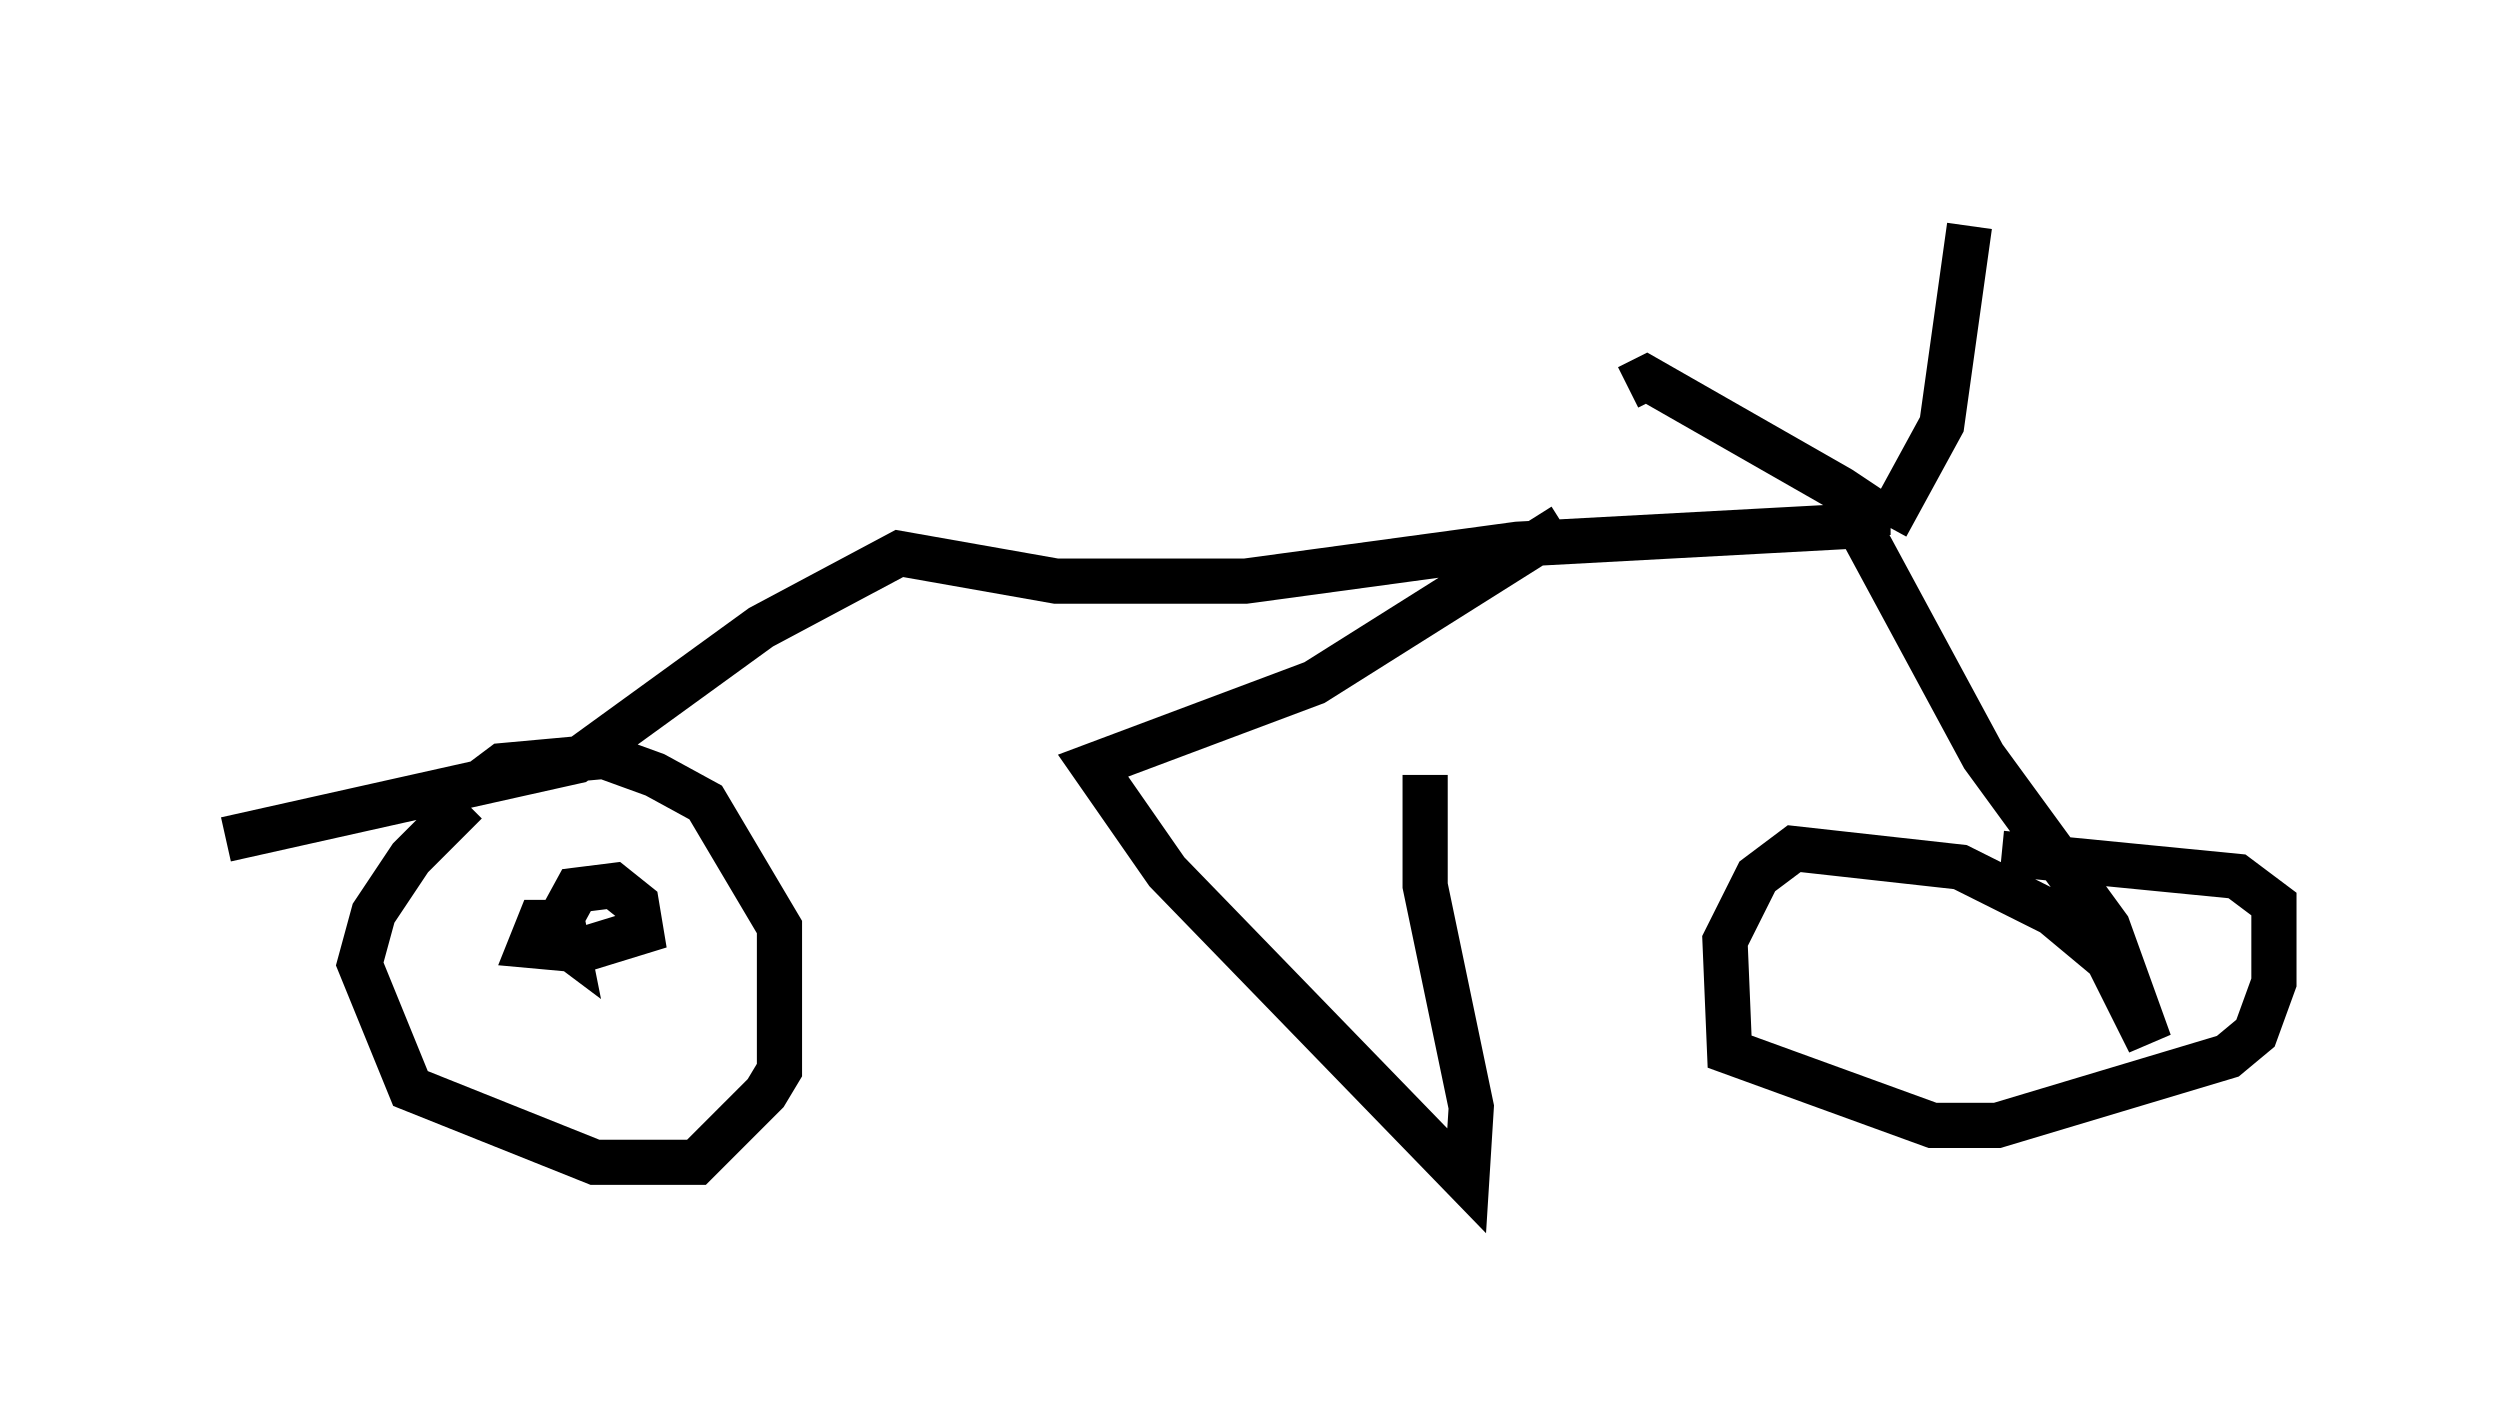 <?xml version="1.0" encoding="utf-8" ?>
<svg baseProfile="full" height="31.131" version="1.1" width="55.326" xmlns="http://www.w3.org/2000/svg" xmlns:ev="http://www.w3.org/2001/xml-events" xmlns:xlink="http://www.w3.org/1999/xlink"><defs /><rect fill="white" height="31.131" width="55.326" x="0" y="0" /><path d="M11.942, 17.25 m-1.633, 0.51 l-1.225, 1.225 -0.817, 1.225 l-0.306, 1.123 1.123, 2.756 l4.083, 1.633 2.246, 0.0 l1.531, -1.531 0.306, -0.51 l0.0, -3.165 -1.633, -2.756 l-1.123, -0.613 -1.123, -0.408 l-2.246, 0.204 -0.408, 0.306 m1.429, 3.573 l0.613, -1.123 0.817, -0.102 l0.51, 0.408 0.102, 0.613 l-1.327, 0.408 -1.123, -0.102 l0.204, -0.51 0.51, 0.0 l0.102, 0.51 -0.408, -0.306 m-7.146, -2.042 l7.758, -1.735 4.083, -2.96 l3.063, -1.633 3.471, 0.613 l4.185, 0.0 6.023, -0.817 l7.554, -0.408 2.756, 5.104 l2.756, 3.777 0.919, 2.552 l-0.919, -1.838 -1.225, -1.021 l-2.042, -1.021 -3.675, -0.408 l-0.817, 0.613 -0.715, 1.429 l0.102, 2.45 4.492, 1.633 l1.429, 0.0 5.104, -1.531 l0.613, -0.51 0.408, -1.123 l0.0, -1.735 -0.817, -0.613 l-5.206, -0.51 m-2.96, -7.044 l0.0, -0.613 -0.613, -0.408 l-4.288, -2.45 -0.408, 0.204 m5.717, 3.063 l1.225, -2.246 0.613, -4.39 m-8.983, 6.635 l-5.513, 3.471 -4.9, 1.838 l1.633, 2.348 6.635, 6.84 l0.102, -1.633 -1.021, -4.9 l0.0, -2.45 " fill="none" stroke="black" stroke-width="1" /></svg>